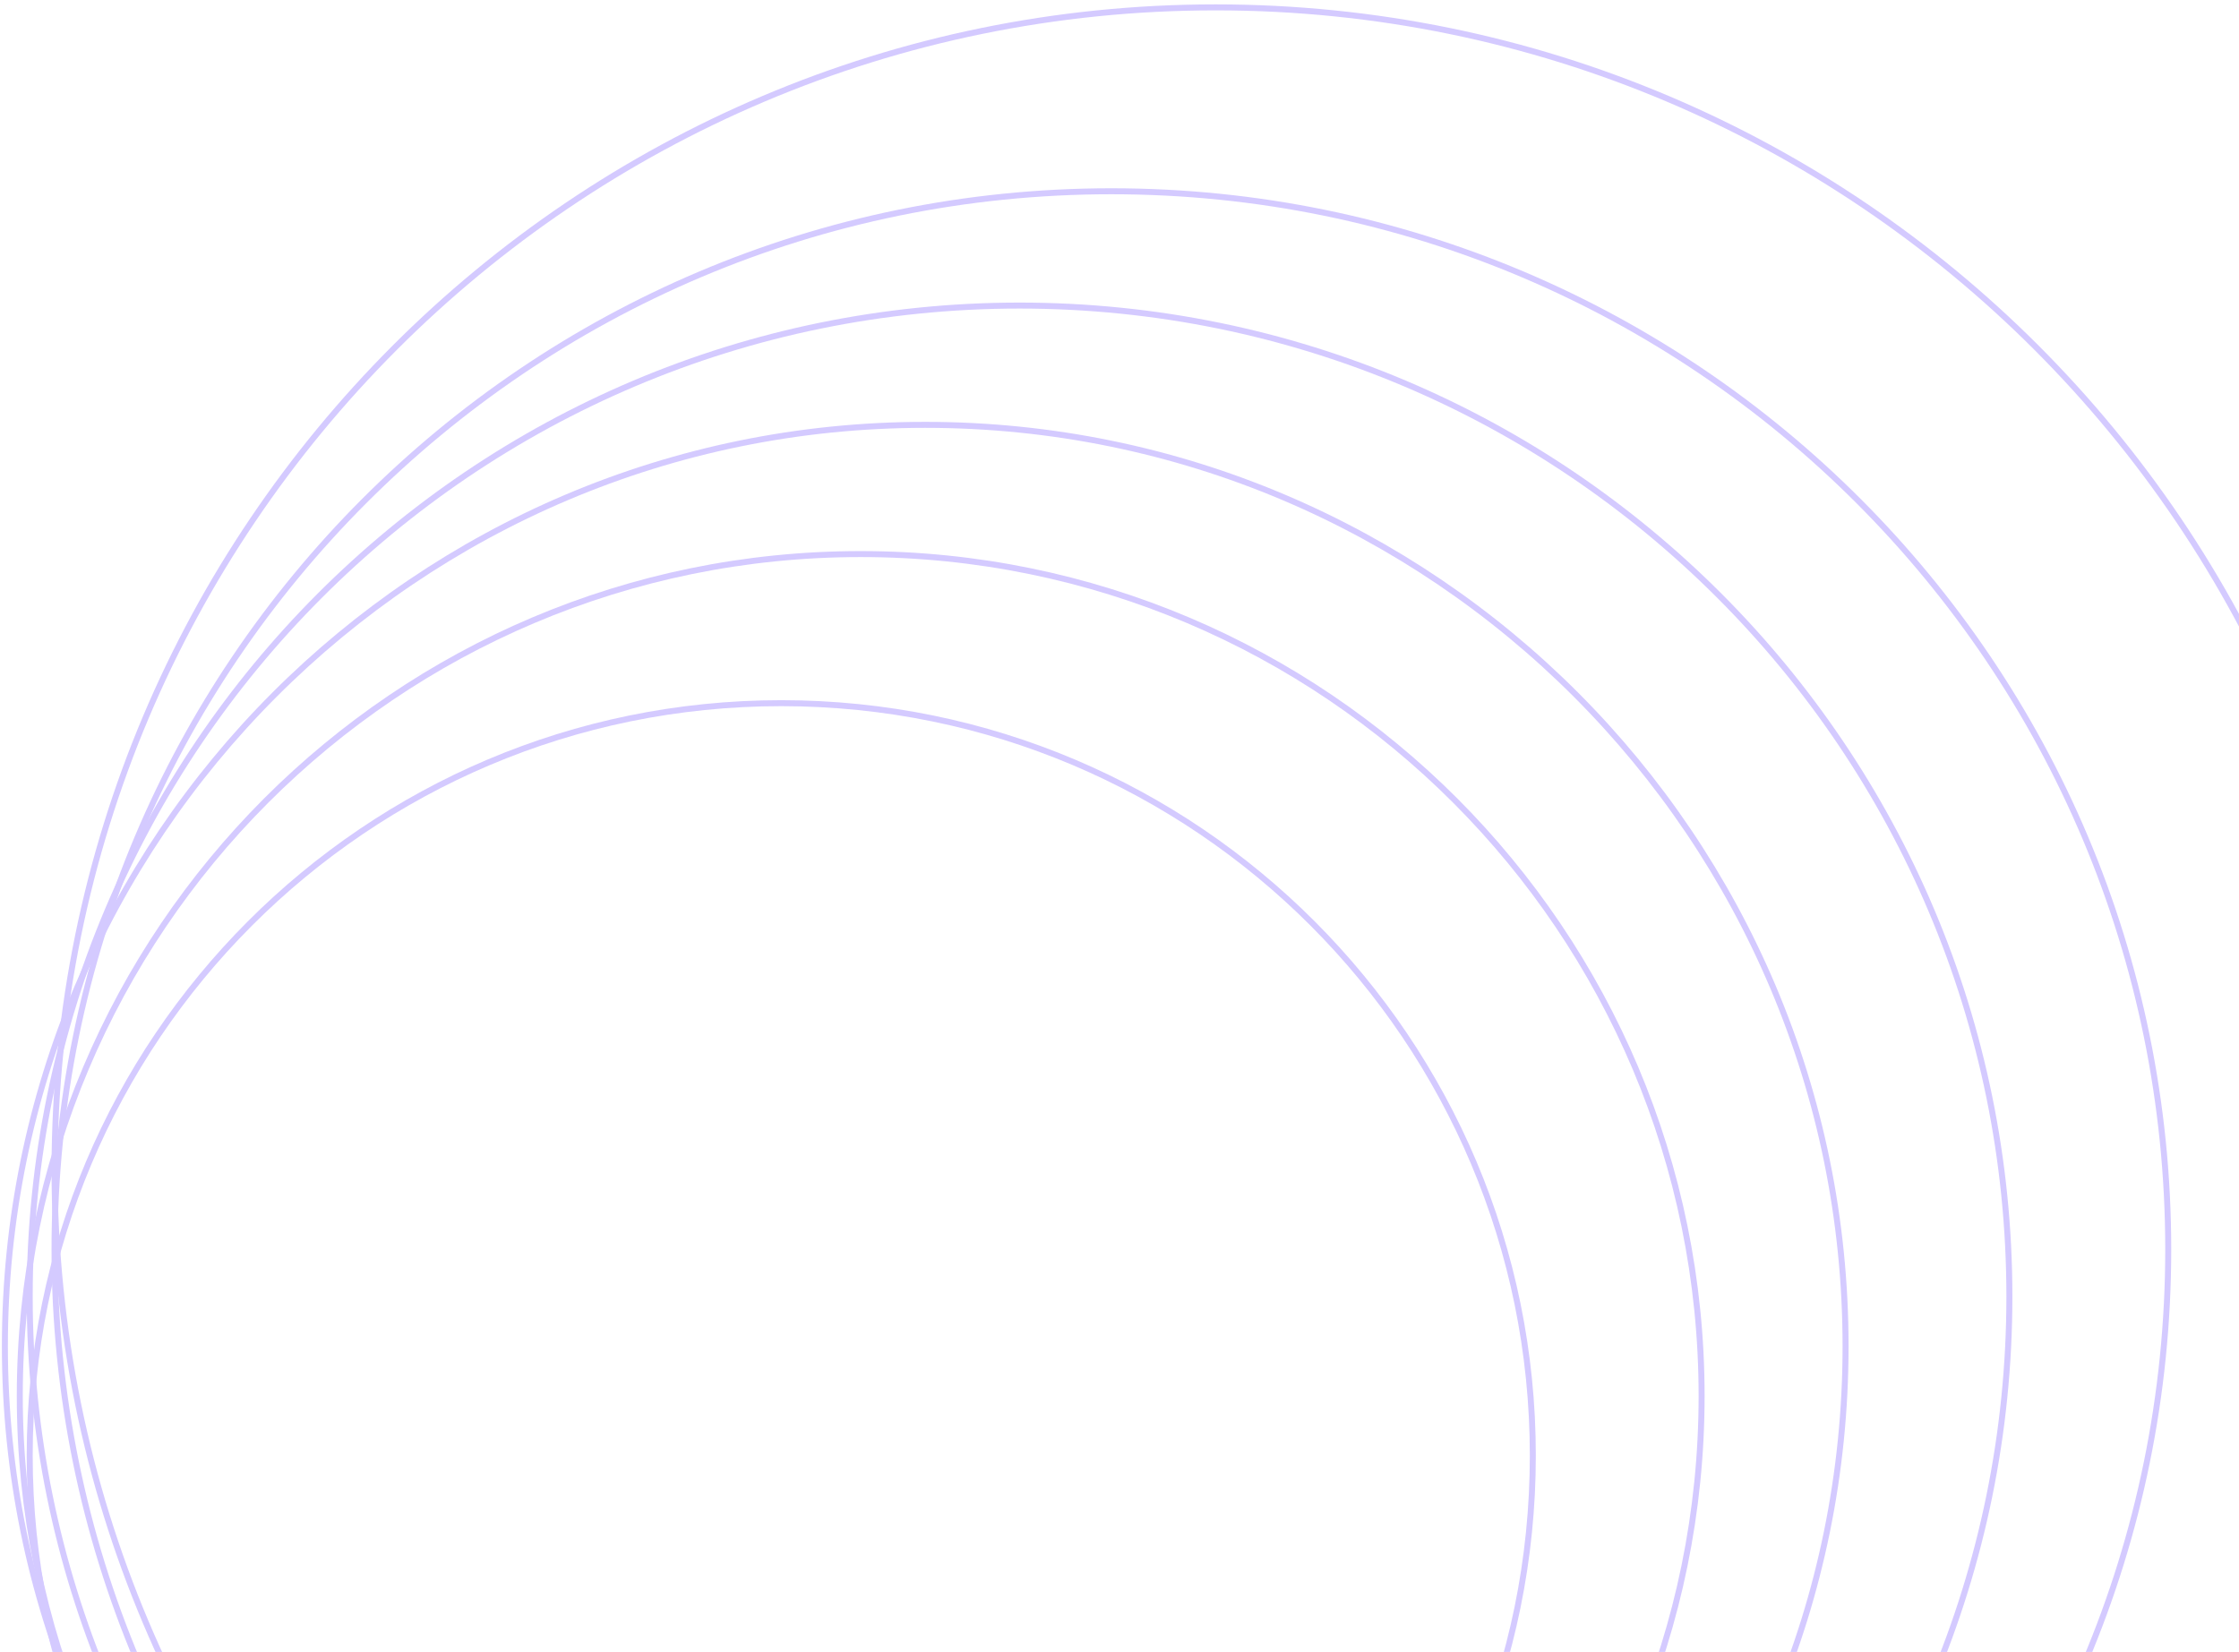 <svg width="374" height="276" viewBox="0 0 374 276" fill="none" xmlns="http://www.w3.org/2000/svg">
<path d="M130.502 368.92C61.169 368.92 4.962 312.635 4.962 243.202C4.962 173.769 61.169 117.484 130.502 117.484C199.834 117.484 256.041 173.769 256.041 243.202C256.041 312.635 199.834 368.92 130.502 368.92Z" stroke="#D4CAFF"/>
<path d="M143.769 373.902C66.193 373.902 3.304 310.925 3.304 233.237C3.304 155.55 66.193 92.573 143.769 92.573C221.345 92.573 284.234 155.55 284.234 233.237C284.234 310.925 221.345 373.902 143.769 373.902Z" stroke="#D4CAFF"/>
<path d="M154.549 378.885C69.645 378.885 0.816 309.959 0.816 224.934C0.816 139.909 69.645 70.983 154.549 70.983C239.452 70.983 308.281 139.909 308.281 224.934C308.281 309.959 239.452 378.885 154.549 378.885Z" stroke="#D4CAFF"/>
<path d="M170.304 382.206C78.989 382.206 4.963 308.076 4.963 216.63C4.963 125.184 78.989 51.054 170.304 51.054C261.619 51.054 335.646 125.184 335.646 216.63C335.645 308.076 261.619 382.206 170.304 382.206Z" stroke="#D4CAFF"/>
<path d="M185.644 385.527C88.147 385.527 9.108 306.378 9.108 208.741C9.108 111.104 88.147 31.955 185.644 31.955C283.141 31.955 362.18 111.104 362.18 208.741C362.18 306.378 283.141 385.527 185.644 385.527Z" stroke="#D4CAFF"/>
<path d="M203.058 389.68C95.943 389.68 9.109 302.723 9.109 195.456C9.109 88.188 95.944 1.231 203.058 1.231C310.172 1.231 397.007 88.188 397.007 195.456C397.007 302.723 310.172 389.68 203.058 389.68Z" stroke="#D4CAFF"/>
</svg>
